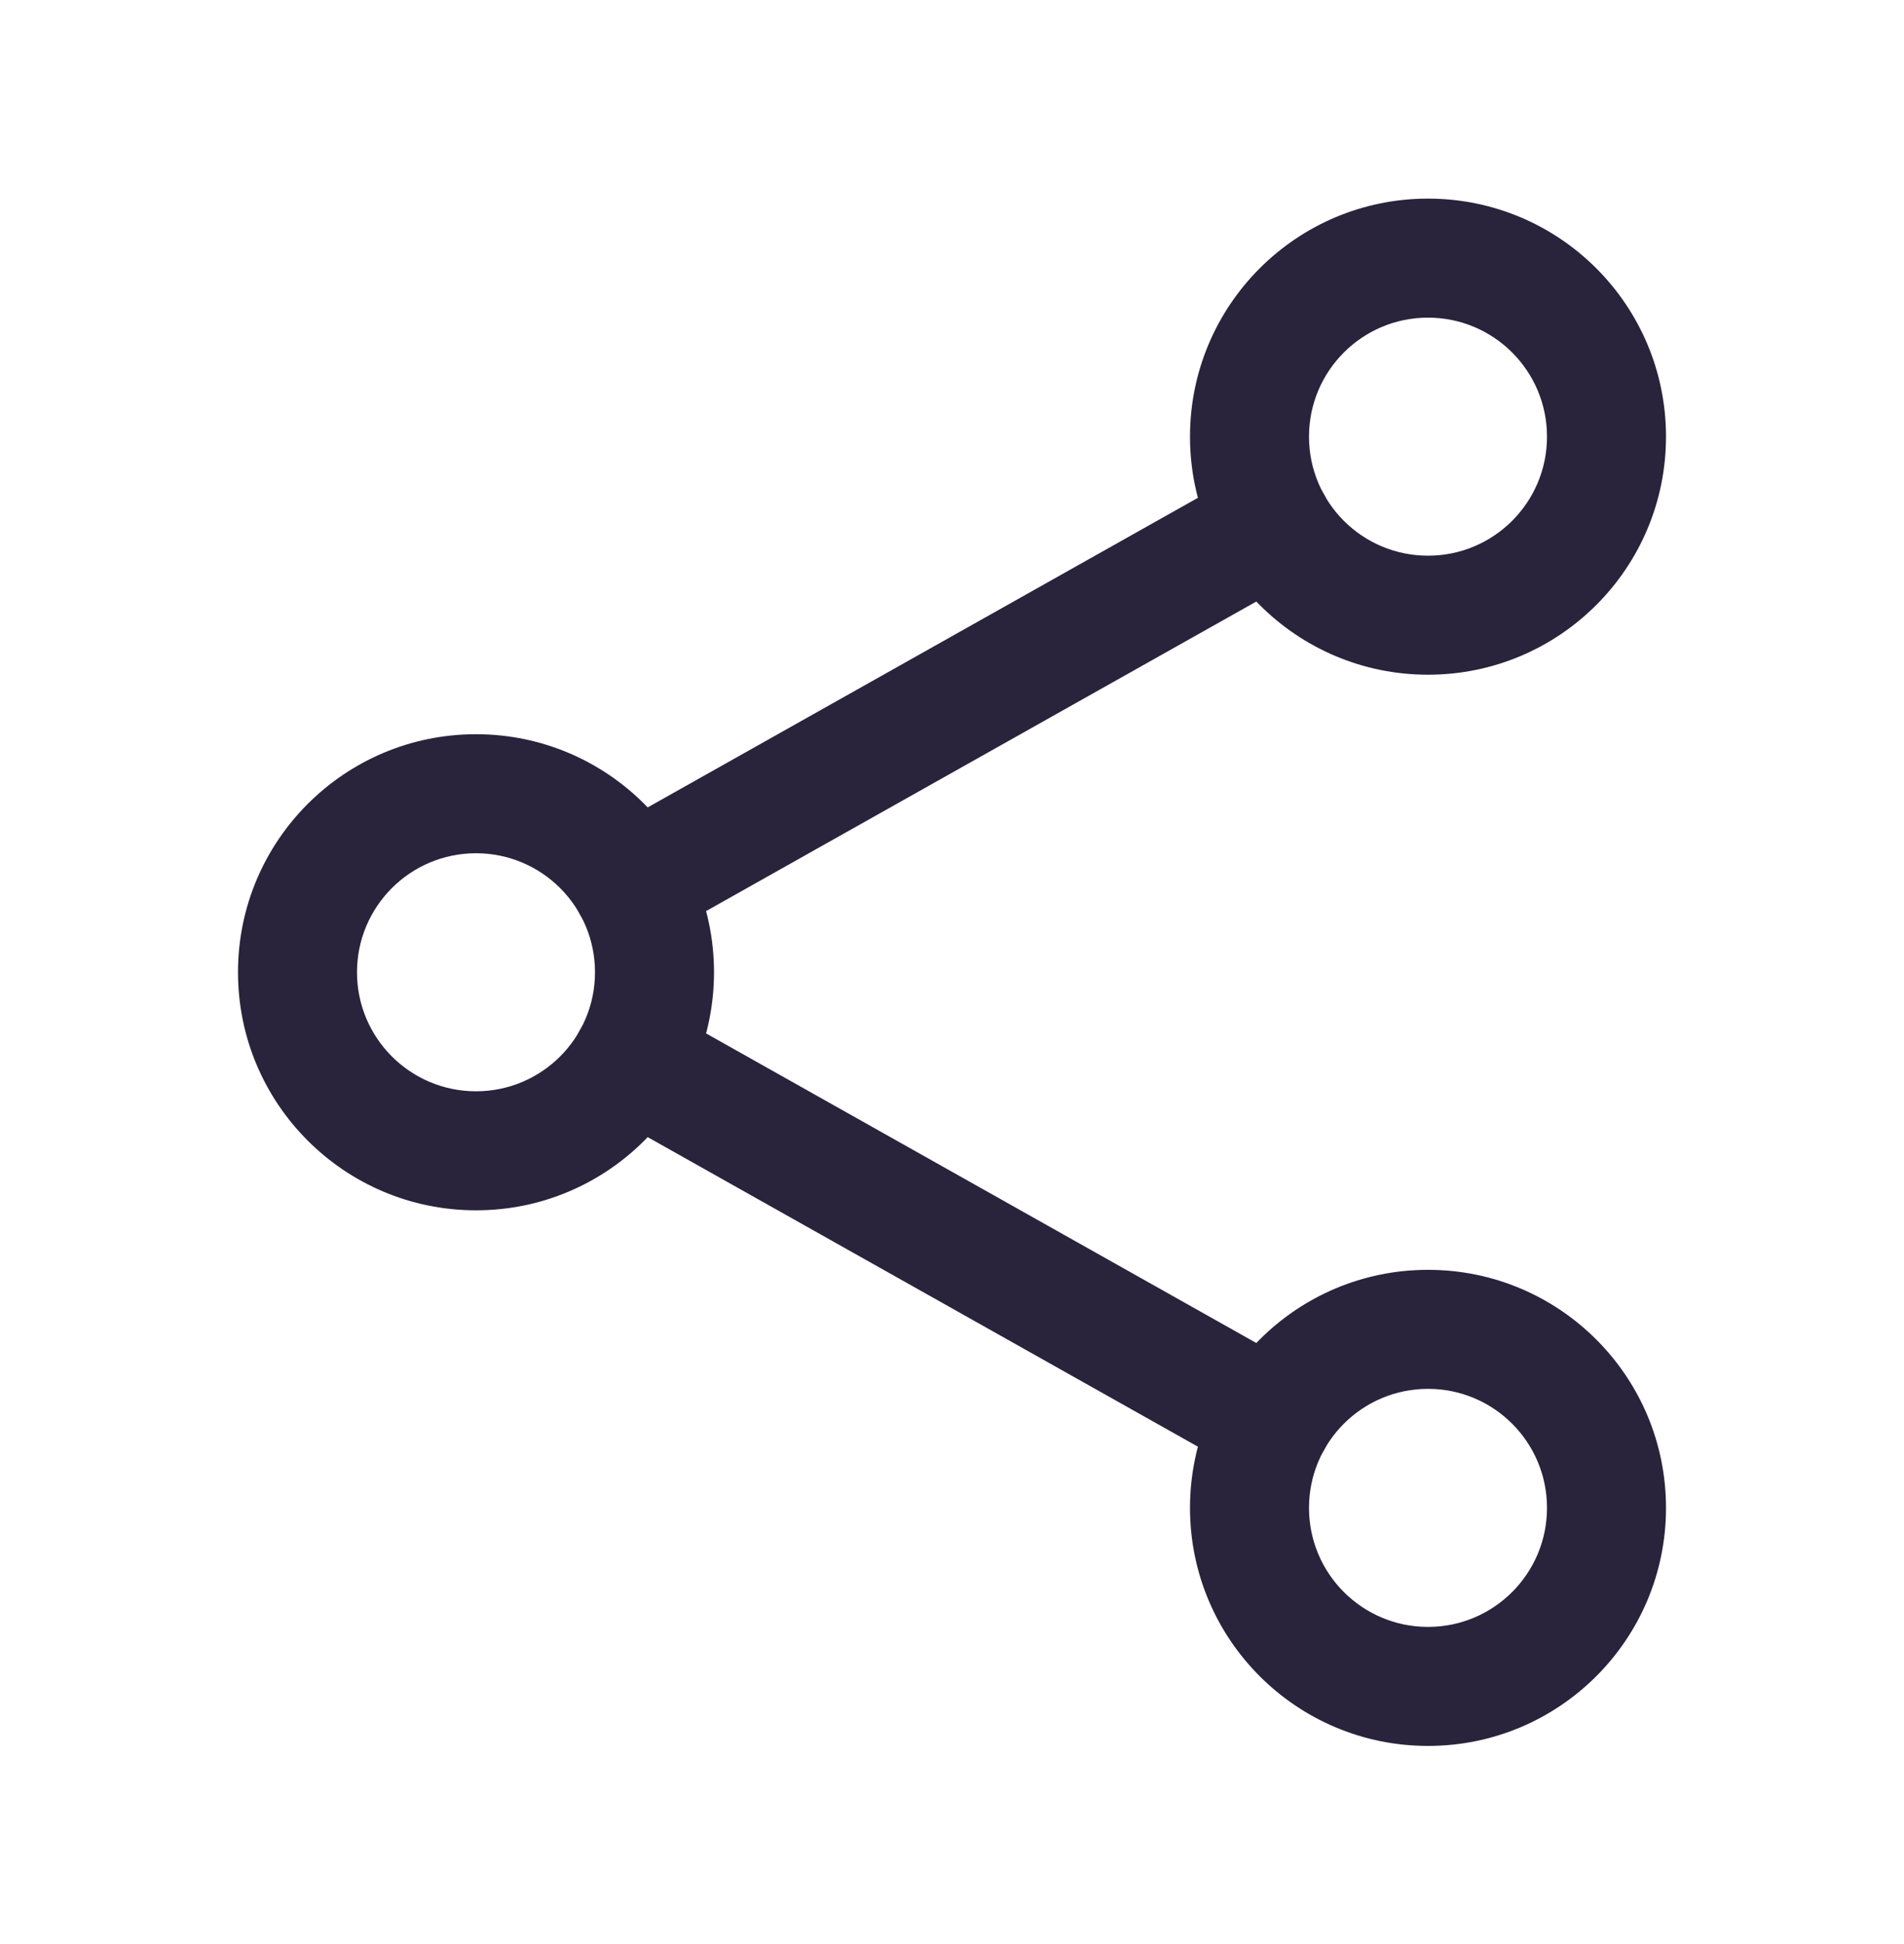 <svg width="48" height="49" viewBox="0 0 48 49" fill="none" xmlns="http://www.w3.org/2000/svg">
<path fill-rule="evenodd" clip-rule="evenodd" d="M12 21.506C10.343 21.506 9 22.849 9 24.506C9 26.163 10.343 27.506 12 27.506C13.657 27.506 15 26.163 15 24.506C15 22.849 13.657 21.506 12 21.506ZM6 24.506C6 21.192 8.686 18.506 12 18.506C15.314 18.506 18 21.192 18 24.506C18 27.82 15.314 30.506 12 30.506C8.686 30.506 6 27.82 6 24.506Z" fill="#29233B"/>
<path fill-rule="evenodd" clip-rule="evenodd" d="M36 8.006C34.343 8.006 33 9.349 33 11.006C33 12.663 34.343 14.006 36 14.006C37.657 14.006 39 12.663 39 11.006C39 9.349 37.657 8.006 36 8.006ZM30 11.006C30 7.692 32.686 5.006 36 5.006C39.314 5.006 42 7.692 42 11.006C42 14.32 39.314 17.006 36 17.006C32.686 17.006 30 14.32 30 11.006Z" fill="#29233B"/>
<path fill-rule="evenodd" clip-rule="evenodd" d="M36 35.006C34.343 35.006 33 36.349 33 38.006C33 39.663 34.343 41.006 36 41.006C37.657 41.006 39 39.663 39 38.006C39 36.349 37.657 35.006 36 35.006ZM30 38.006C30 34.692 32.686 32.006 36 32.006C39.314 32.006 42 34.692 42 38.006C42 41.32 39.314 44.006 36 44.006C32.686 44.006 30 41.32 30 38.006Z" fill="#29233B"/>
<path fill-rule="evenodd" clip-rule="evenodd" d="M33.386 12.476C33.792 13.198 33.536 14.113 32.814 14.519L16.657 23.607C15.935 24.013 15.02 23.757 14.614 23.035C14.208 22.313 14.464 21.399 15.186 20.993L31.343 11.904C32.065 11.498 32.98 11.754 33.386 12.476ZM14.614 25.976C15.02 25.254 15.935 24.998 16.657 25.404L32.814 34.493C33.536 34.899 33.792 35.813 33.386 36.535C32.98 37.257 32.065 37.513 31.343 37.107L15.186 28.019C14.464 27.613 14.208 26.698 14.614 25.976Z" fill="#29233B"/>
</svg>
